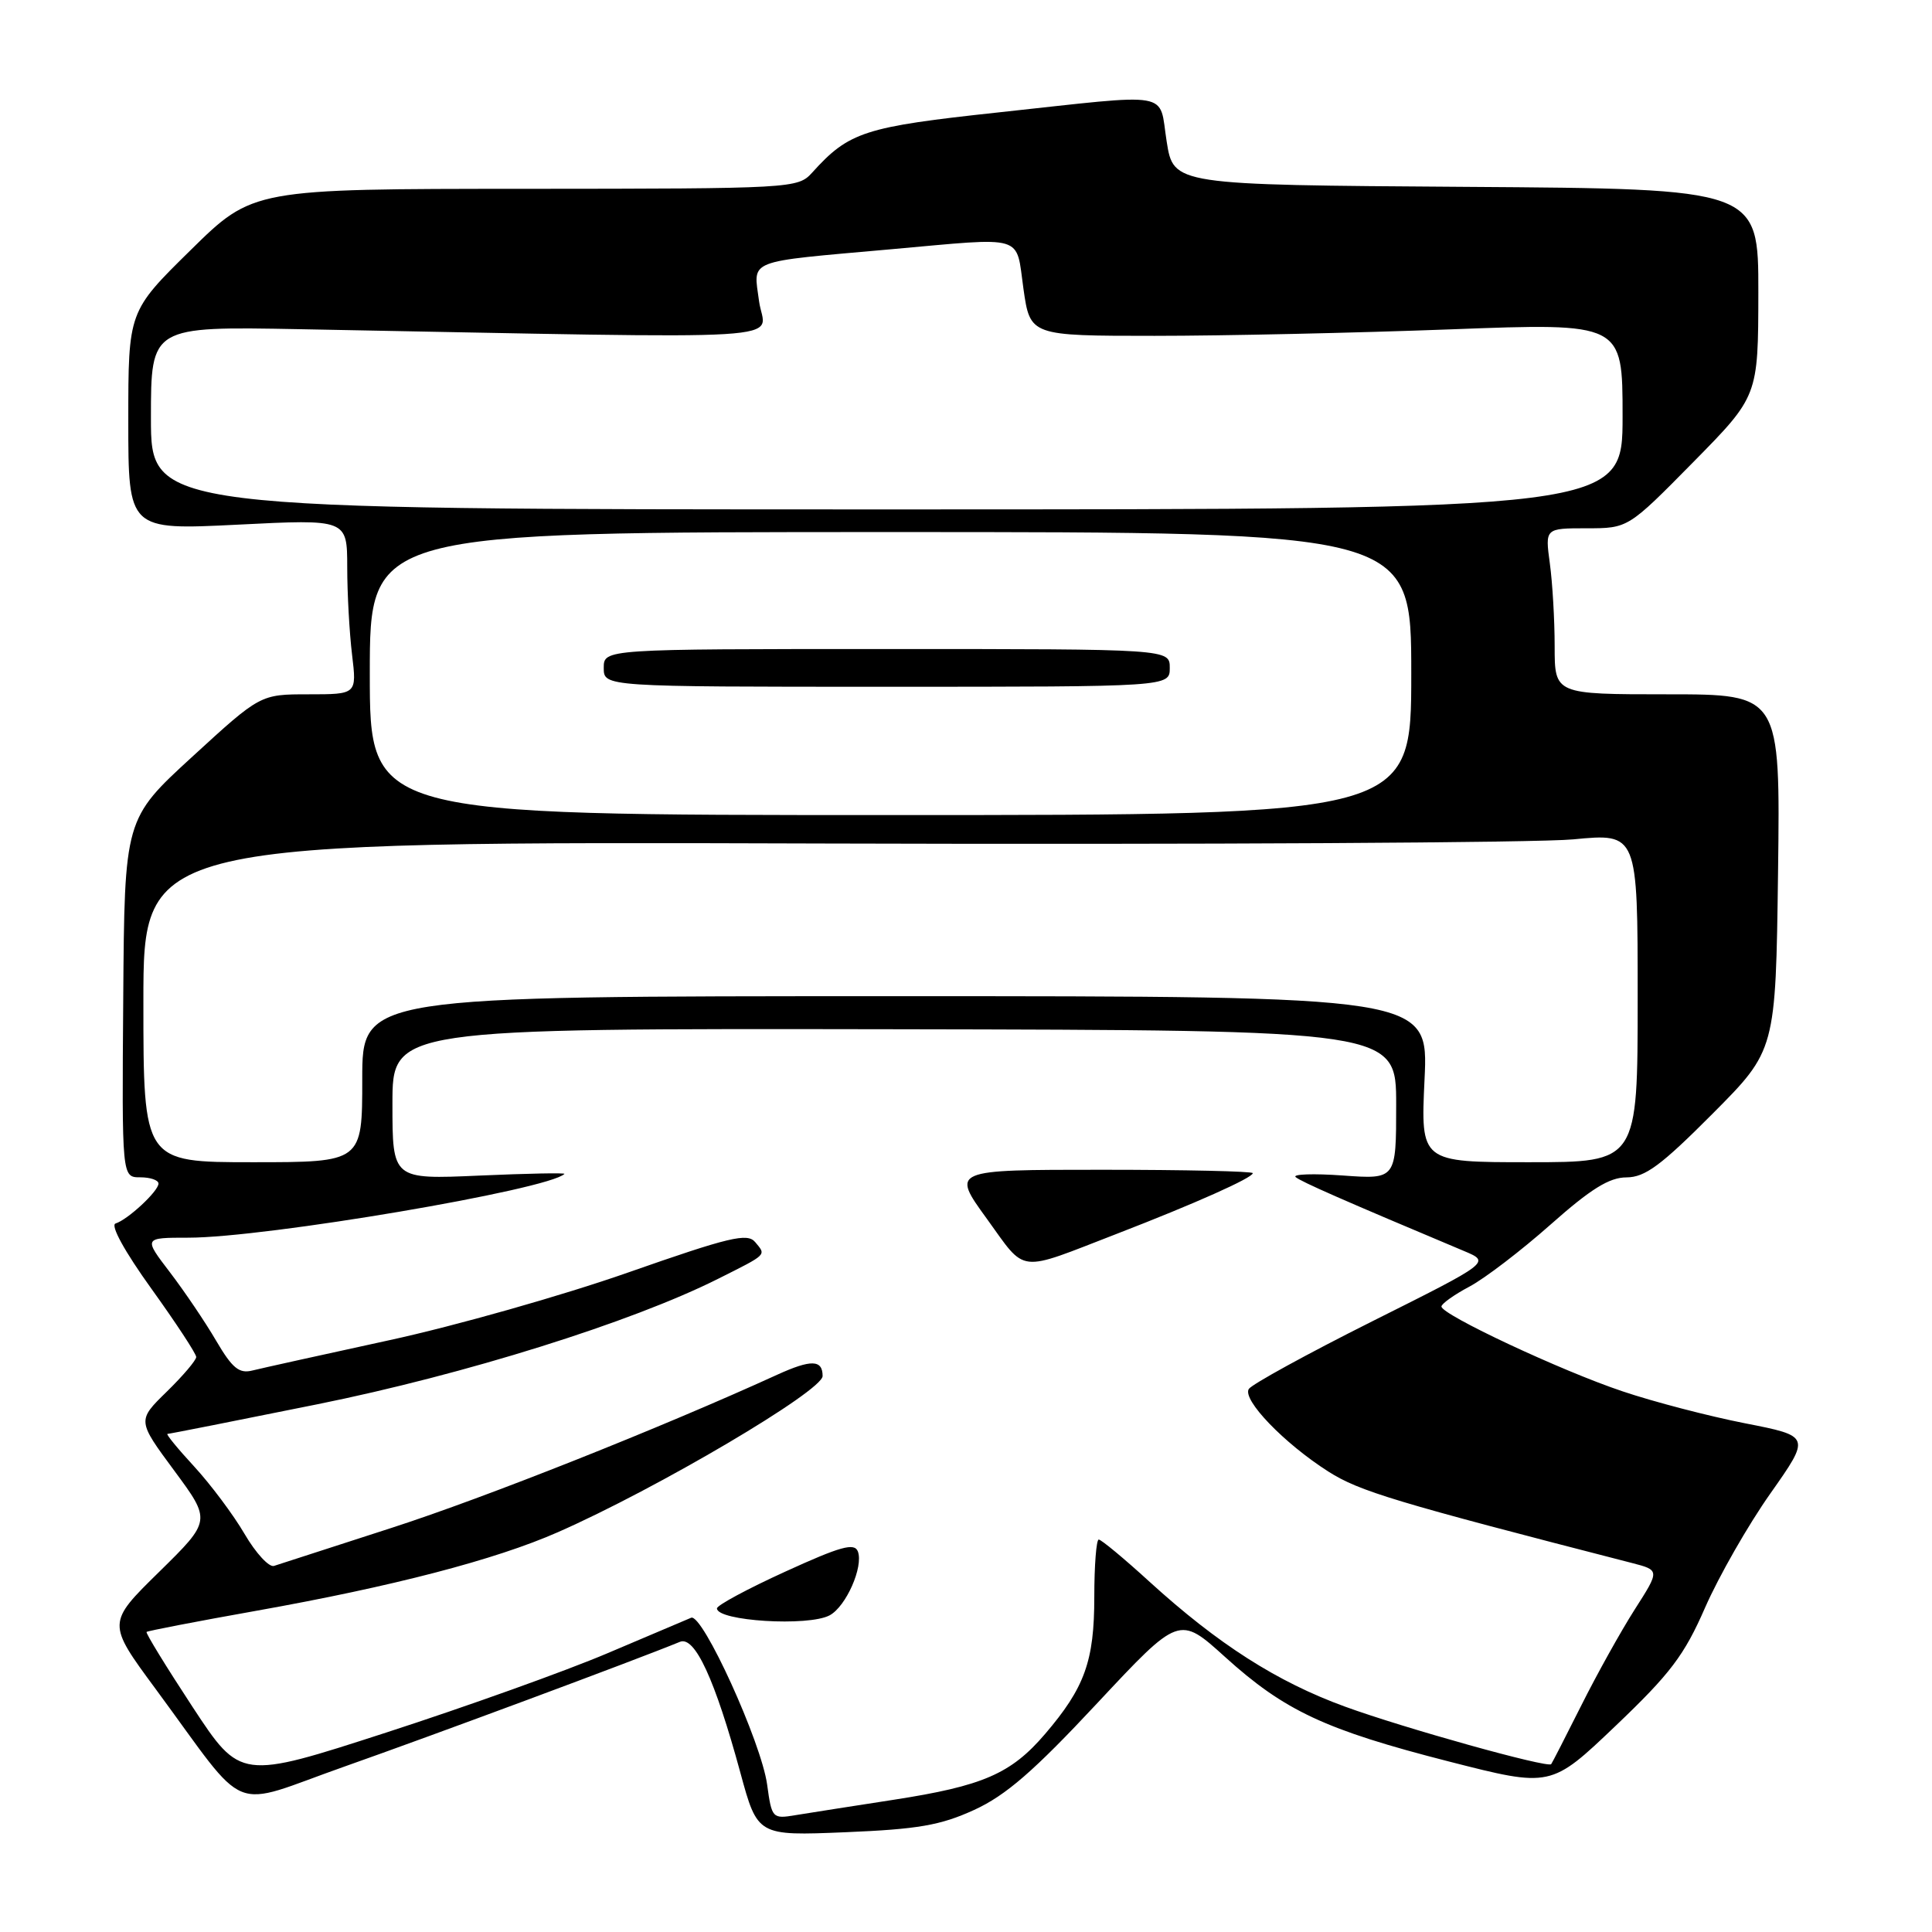 <?xml version="1.0" encoding="UTF-8" standalone="no"?>
<!DOCTYPE svg PUBLIC "-//W3C//DTD SVG 1.1//EN" "http://www.w3.org/Graphics/SVG/1.1/DTD/svg11.dtd" >
<svg xmlns="http://www.w3.org/2000/svg" xmlns:xlink="http://www.w3.org/1999/xlink" version="1.1" viewBox="0 0 256 256">
 <g >
 <path fill="currentColor"
d=" M 129.09 239.82 C 133.28 237.90 136.99 234.68 145.38 225.69 C 156.25 214.06 156.25 214.06 162.32 219.55 C 170.22 226.70 175.62 229.22 192.00 233.41 C 205.50 236.86 205.50 236.86 214.08 228.68 C 221.33 221.77 223.18 219.33 225.94 213.00 C 227.75 208.88 231.63 202.08 234.58 197.90 C 239.93 190.30 239.93 190.30 231.21 188.59 C 226.42 187.65 219.12 185.75 215.00 184.36 C 206.87 181.64 191.00 174.20 191.00 173.12 C 191.00 172.76 192.67 171.56 194.71 170.48 C 196.76 169.39 201.59 165.69 205.46 162.26 C 210.78 157.54 213.24 156.01 215.52 156.01 C 217.98 156.00 220.11 154.42 226.92 147.58 C 235.29 139.17 235.29 139.17 235.60 115.58 C 235.90 92.00 235.90 92.00 220.95 92.00 C 206.00 92.00 206.00 92.00 206.00 85.64 C 206.00 82.14 205.71 77.19 205.36 74.64 C 204.73 70.00 204.73 70.00 210.23 70.00 C 215.73 70.00 215.73 70.00 224.35 61.25 C 232.97 52.50 232.97 52.50 232.99 38.76 C 233.00 25.02 233.00 25.02 194.25 24.76 C 155.50 24.50 155.50 24.50 154.59 18.75 C 153.51 11.97 155.78 12.36 132.34 14.89 C 114.51 16.81 112.51 17.45 107.60 22.89 C 105.72 24.96 105.03 25.00 69.60 25.02 C 33.50 25.03 33.50 25.03 25.25 33.15 C 17.00 41.26 17.00 41.26 17.00 55.75 C 17.00 70.24 17.00 70.24 31.50 69.52 C 46.00 68.79 46.00 68.79 46.01 75.15 C 46.01 78.64 46.30 83.86 46.65 86.75 C 47.28 92.00 47.28 92.00 40.89 92.00 C 34.50 92.00 34.50 92.00 25.50 100.25 C 16.50 108.50 16.50 108.50 16.33 132.25 C 16.15 156.00 16.15 156.00 18.58 156.00 C 19.91 156.00 21.00 156.37 21.00 156.83 C 21.00 157.83 16.95 161.60 15.31 162.12 C 14.60 162.35 16.53 165.85 20.06 170.76 C 23.33 175.31 26.00 179.38 26.00 179.81 C 26.00 180.24 24.24 182.31 22.09 184.41 C 18.18 188.23 18.18 188.23 23.09 194.87 C 27.99 201.50 27.99 201.50 21.09 208.28 C 14.18 215.06 14.18 215.06 20.61 223.78 C 33.23 240.89 30.03 239.58 45.75 234.04 C 57.22 230.00 84.26 219.95 90.10 217.55 C 92.07 216.75 94.73 222.51 98.10 234.88 C 100.38 243.26 100.38 243.26 112.02 242.78 C 121.64 242.38 124.61 241.87 129.09 239.82 Z  M 101.65 236.47 C 100.88 230.86 93.08 213.74 91.58 214.36 C 90.99 214.61 86.00 216.73 80.50 219.06 C 75.00 221.40 61.80 226.13 51.18 229.57 C 31.86 235.83 31.86 235.83 25.51 226.17 C 22.02 220.85 19.28 216.39 19.42 216.24 C 19.57 216.10 26.08 214.84 33.89 213.45 C 52.02 210.22 65.63 206.68 73.93 203.02 C 87.06 197.25 109.00 184.30 109.00 182.33 C 109.00 180.15 107.48 180.11 102.96 182.17 C 87.63 189.17 64.31 198.44 51.92 202.44 C 43.99 205.00 36.97 207.27 36.31 207.49 C 35.66 207.71 33.90 205.81 32.41 203.26 C 30.92 200.71 27.91 196.69 25.72 194.31 C 23.53 191.94 21.95 190.00 22.19 190.00 C 22.44 190.00 31.38 188.23 42.07 186.07 C 61.58 182.13 83.70 175.20 95.15 169.45 C 101.76 166.13 101.53 166.35 100.07 164.59 C 99.03 163.34 96.68 163.90 83.18 168.63 C 74.56 171.65 60.33 175.69 51.56 177.59 C 42.79 179.50 34.64 181.30 33.44 181.60 C 31.69 182.04 30.78 181.30 28.65 177.67 C 27.21 175.20 24.45 171.12 22.52 168.59 C 19.01 164.00 19.01 164.00 24.95 164.00 C 35.18 164.00 72.69 157.64 74.79 155.55 C 74.94 155.39 69.88 155.49 63.54 155.77 C 52.00 156.28 52.00 156.28 52.00 146.27 C 52.00 136.27 52.00 136.27 118.50 136.38 C 185.00 136.50 185.00 136.50 185.00 146.38 C 185.00 156.27 185.00 156.27 177.93 155.76 C 174.04 155.48 171.23 155.58 171.68 155.97 C 172.39 156.58 178.01 159.05 194.00 165.77 C 197.50 167.24 197.50 167.24 181.83 175.08 C 173.21 179.40 165.85 183.44 165.47 184.05 C 164.59 185.48 170.15 191.25 176.00 194.98 C 180.10 197.60 184.85 199.03 216.22 207.10 C 219.94 208.06 219.94 208.06 216.60 213.28 C 214.77 216.15 211.58 221.88 209.52 226.00 C 207.45 230.12 205.66 233.62 205.54 233.76 C 205.07 234.30 185.98 228.97 178.23 226.14 C 169.22 222.86 161.43 217.88 152.34 209.61 C 148.96 206.52 145.92 204.00 145.59 204.00 C 145.27 204.00 145.00 207.42 145.00 211.60 C 145.00 220.10 143.74 223.61 138.47 229.77 C 133.96 235.04 130.24 236.65 118.41 238.48 C 112.96 239.32 107.10 240.24 105.39 240.52 C 102.35 241.03 102.26 240.93 101.65 236.47 Z  M 109.93 214.04 C 112.11 212.87 114.44 207.59 113.67 205.57 C 113.21 204.39 111.36 204.91 104.05 208.25 C 99.07 210.52 95.00 212.71 95.00 213.12 C 95.00 214.80 107.11 215.55 109.93 214.04 Z  M 148.00 163.48 C 158.35 159.48 166.00 156.06 166.00 155.45 C 166.00 155.20 157.01 155.00 146.02 155.00 C 126.05 155.00 126.05 155.00 130.76 161.49 C 136.07 168.82 134.64 168.65 148.00 163.48 Z  M 19.00 132.75 C 19.00 111.50 19.00 111.50 109.47 111.77 C 159.23 111.92 203.78 111.67 208.47 111.22 C 217.00 110.40 217.00 110.40 217.00 132.20 C 217.00 154.00 217.00 154.00 202.62 154.00 C 188.24 154.00 188.24 154.00 188.76 143.00 C 189.28 132.00 189.28 132.00 118.64 132.00 C 48.00 132.00 48.00 132.00 48.00 143.00 C 48.00 154.00 48.00 154.00 33.50 154.00 C 19.00 154.00 19.00 154.00 19.00 132.75 Z  M 49.00 89.25 C 49.00 70.50 49.00 70.50 118.00 70.50 C 187.00 70.50 187.00 70.50 187.00 89.25 C 187.00 108.00 187.00 108.00 118.00 108.00 C 49.00 108.00 49.00 108.00 49.00 89.25 Z  M 155.00 88.50 C 155.00 86.00 155.00 86.00 117.50 86.00 C 80.00 86.00 80.00 86.00 80.00 88.50 C 80.00 91.00 80.00 91.00 117.50 91.00 C 155.00 91.00 155.00 91.00 155.00 88.50 Z  M 20.00 55.37 C 20.00 43.25 20.00 43.25 39.75 43.62 C 107.95 44.90 101.30 45.30 100.58 39.92 C 99.84 34.28 98.59 34.77 118.05 33.03 C 136.07 31.42 134.58 30.98 135.61 38.25 C 136.50 44.50 136.50 44.50 153.00 44.50 C 162.07 44.50 179.74 44.11 192.25 43.64 C 215.00 42.78 215.00 42.78 215.00 55.14 C 215.00 67.50 215.00 67.50 117.50 67.50 C 20.00 67.50 20.00 67.50 20.00 55.37 Z "/>
</g>
</svg>
